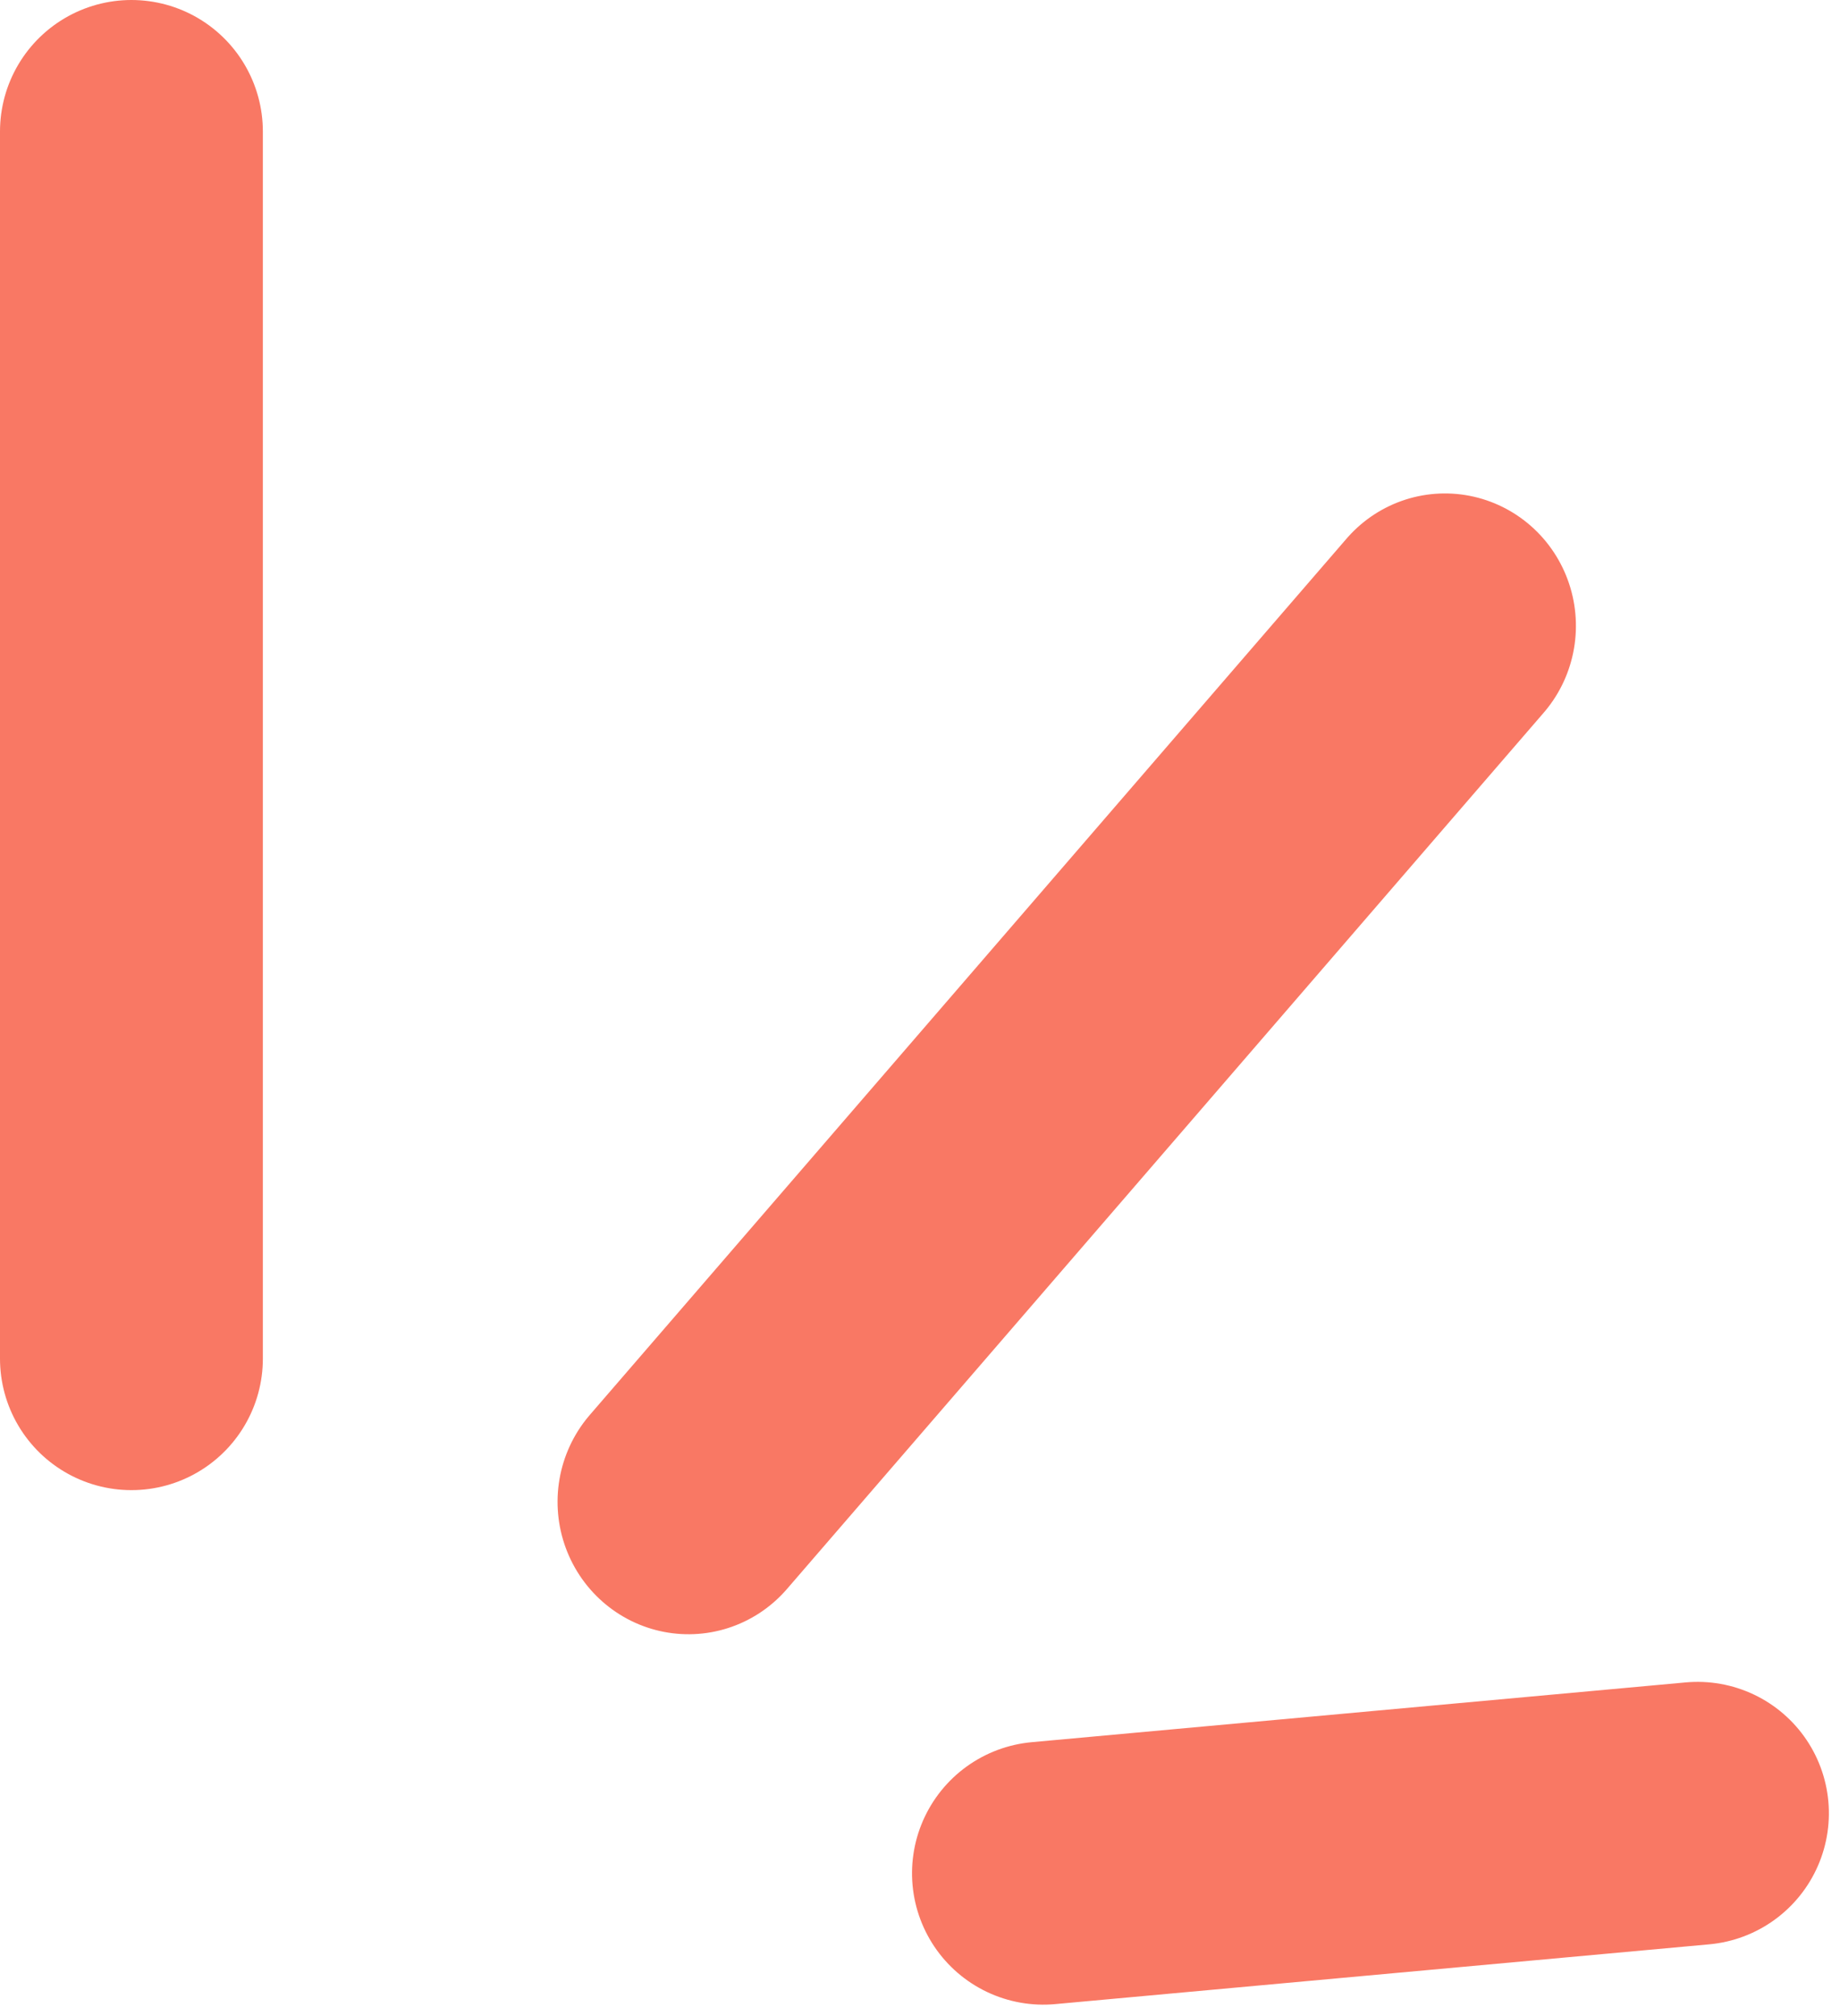 <svg width="21" height="23" viewBox="0 0 21 23" fill="none" xmlns="http://www.w3.org/2000/svg">
<line x1="1.5" y1="15.5" x2="1.5" y2="1.5" stroke="#F97864" stroke-width="3" stroke-linecap="round"/>
<line x1="1.5" y1="-1.5" x2="14.707" y2="-1.5" transform="matrix(0.654 -0.757 0.75 0.662 8 19.264)" stroke="#F97864" stroke-width="3" stroke-linecap="round"/>
<line x1="1.5" y1="-1.5" x2="8.994" y2="-1.5" transform="matrix(0.996 -0.091 0.09 0.996 10.55 23)" stroke="#F97864" stroke-width="3" stroke-linecap="round"/>
</svg>
